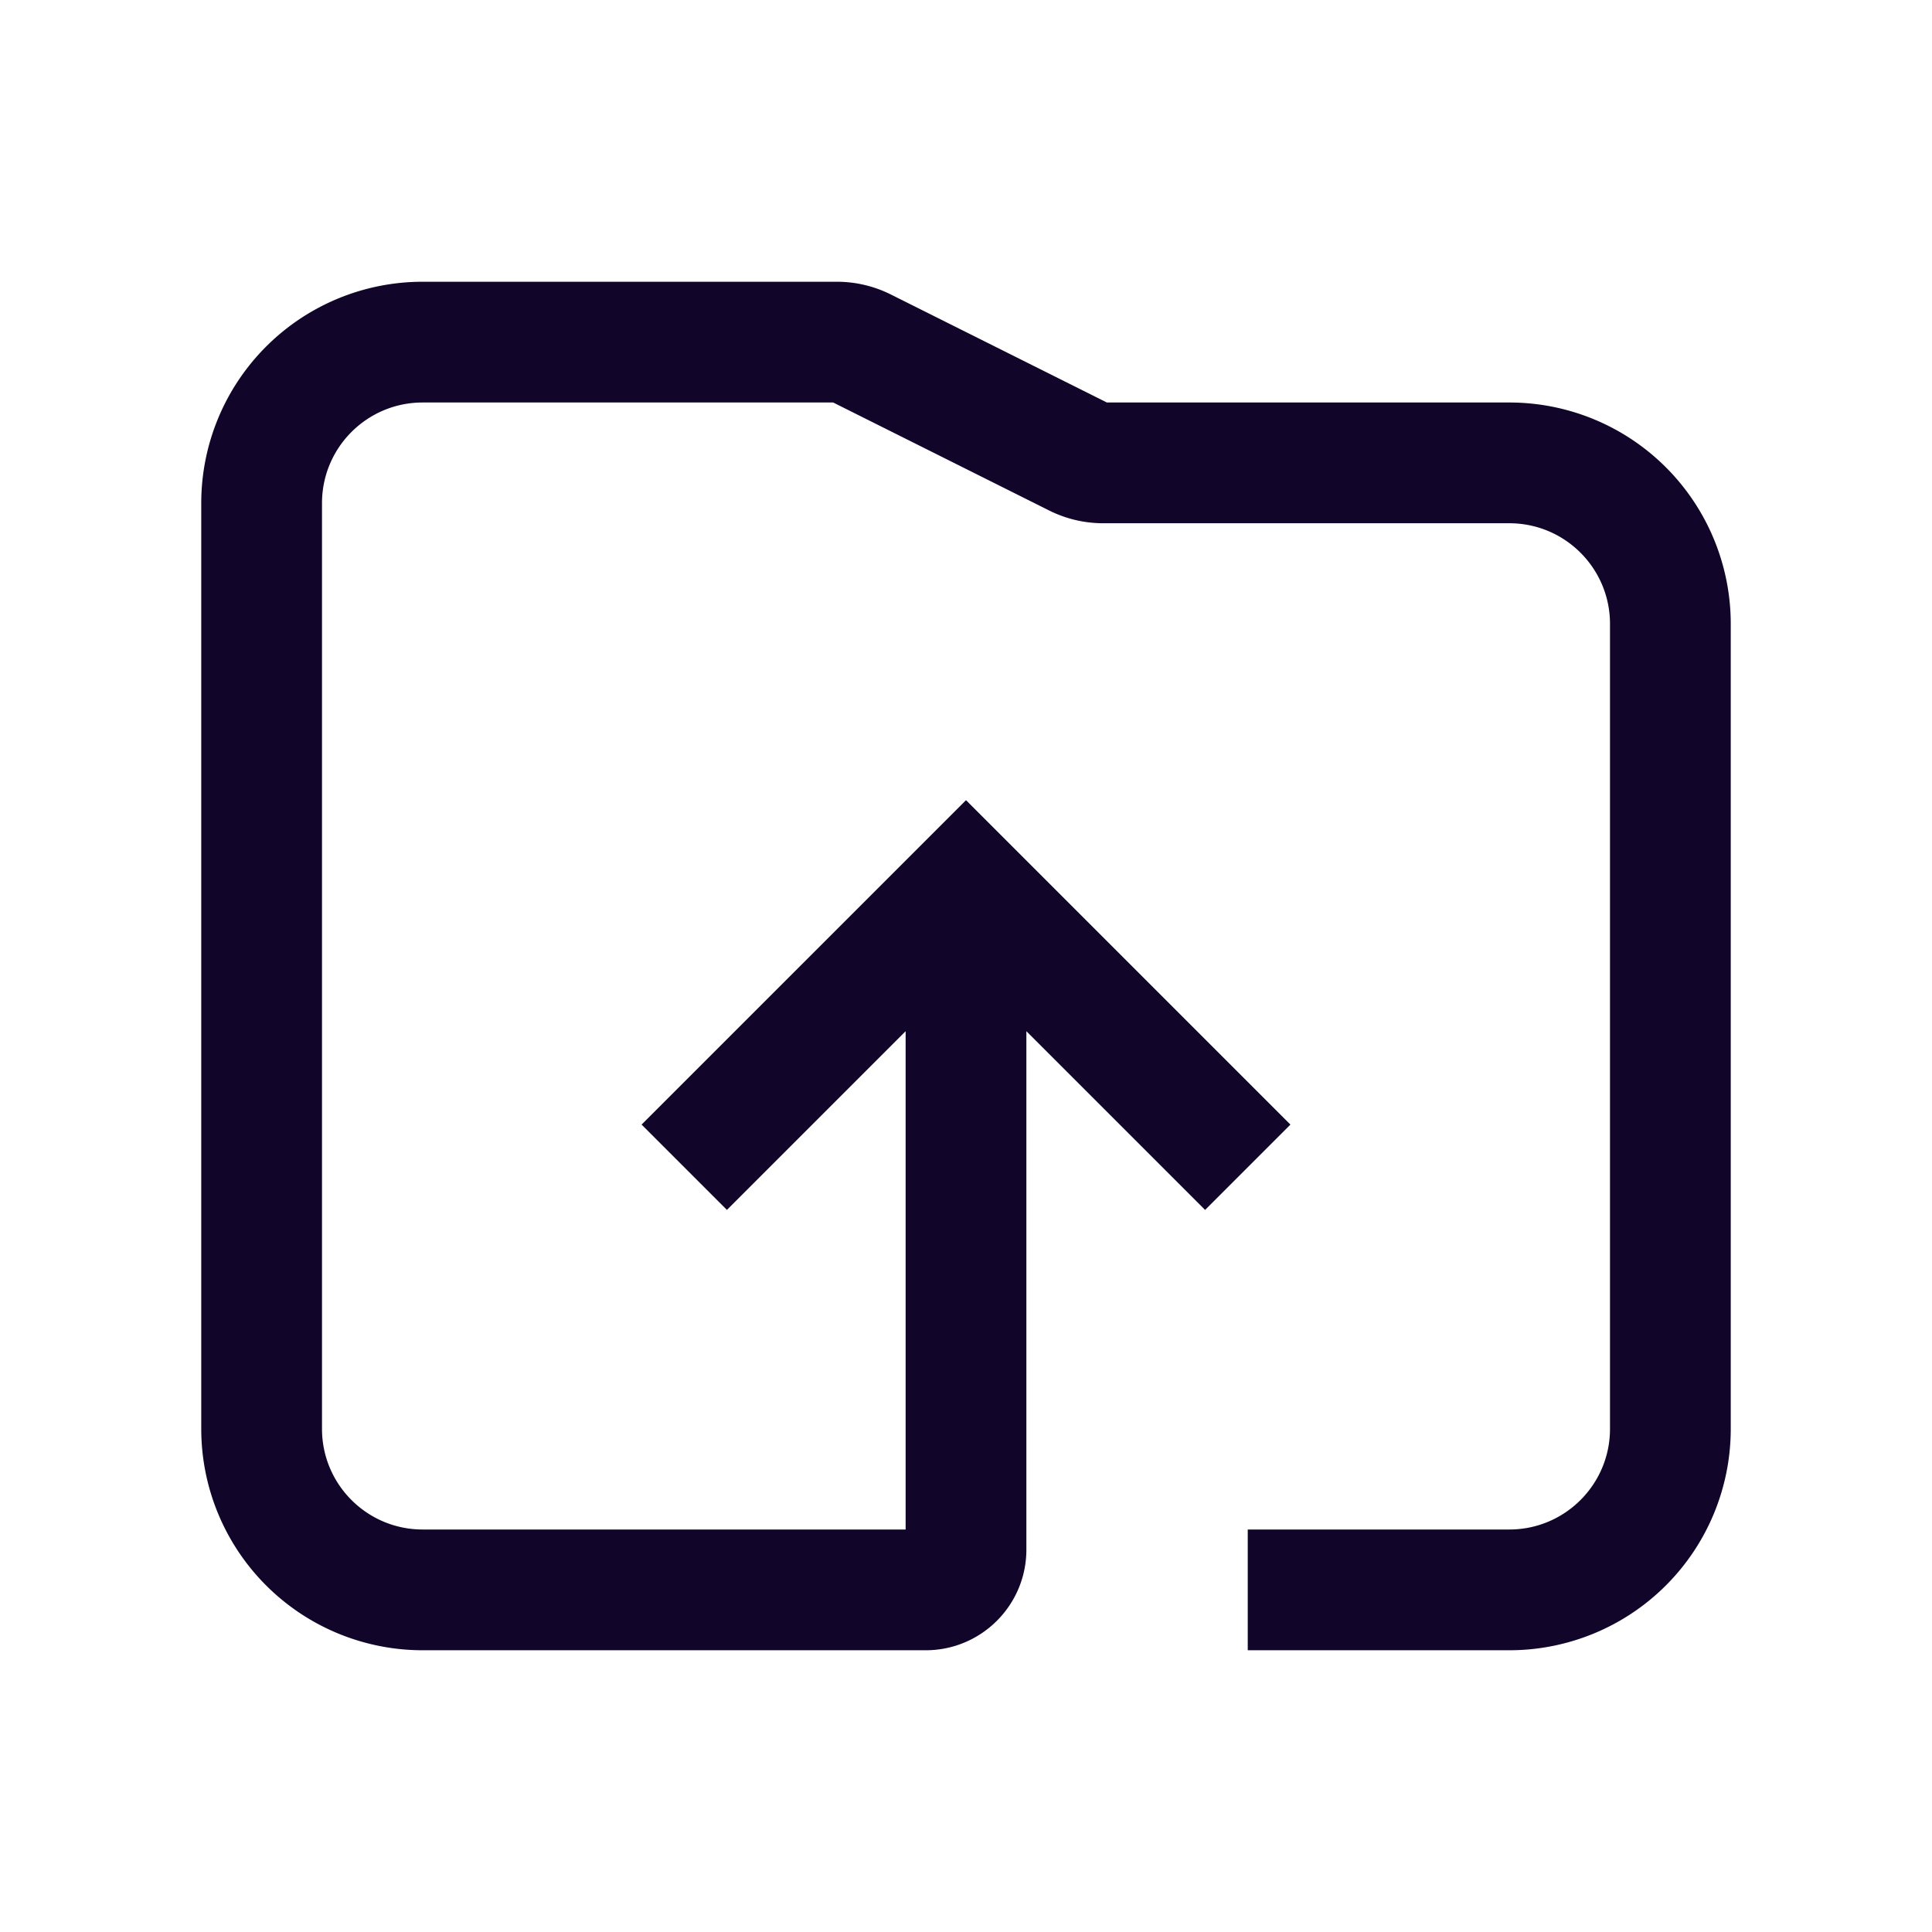 <svg xmlns="http://www.w3.org/2000/svg" width="24" height="24" fill="none"><path fill="#110529" fill-rule="evenodd" d="M2.5 6.25A2.75 2.75 0 0 1 5.25 3.5h5.146a1.5 1.5 0 0 1 .67.158L13.75 5h5a2.75 2.75 0 0 1 2.75 2.75v10a2.75 2.75 0 0 1-2.75 2.75H15.5V19h3.25c.69 0 1.25-.56 1.25-1.25v-10c0-.69-.56-1.25-1.25-1.25h-5.046a1.5 1.5 0 0 1-.67-.158L10.35 5h-5.1C4.56 5 4 5.56 4 6.25v11.5c0 .69.56 1.25 1.25 1.25h6v-6.19l-2.22 2.22-1.06-1.06L12 9.94l4.03 4.03-1.06 1.06-2.22-2.22v6.44c0 .69-.56 1.25-1.25 1.25H5.25a2.75 2.75 0 0 1-2.75-2.75z" clip-rule="evenodd"/></svg>